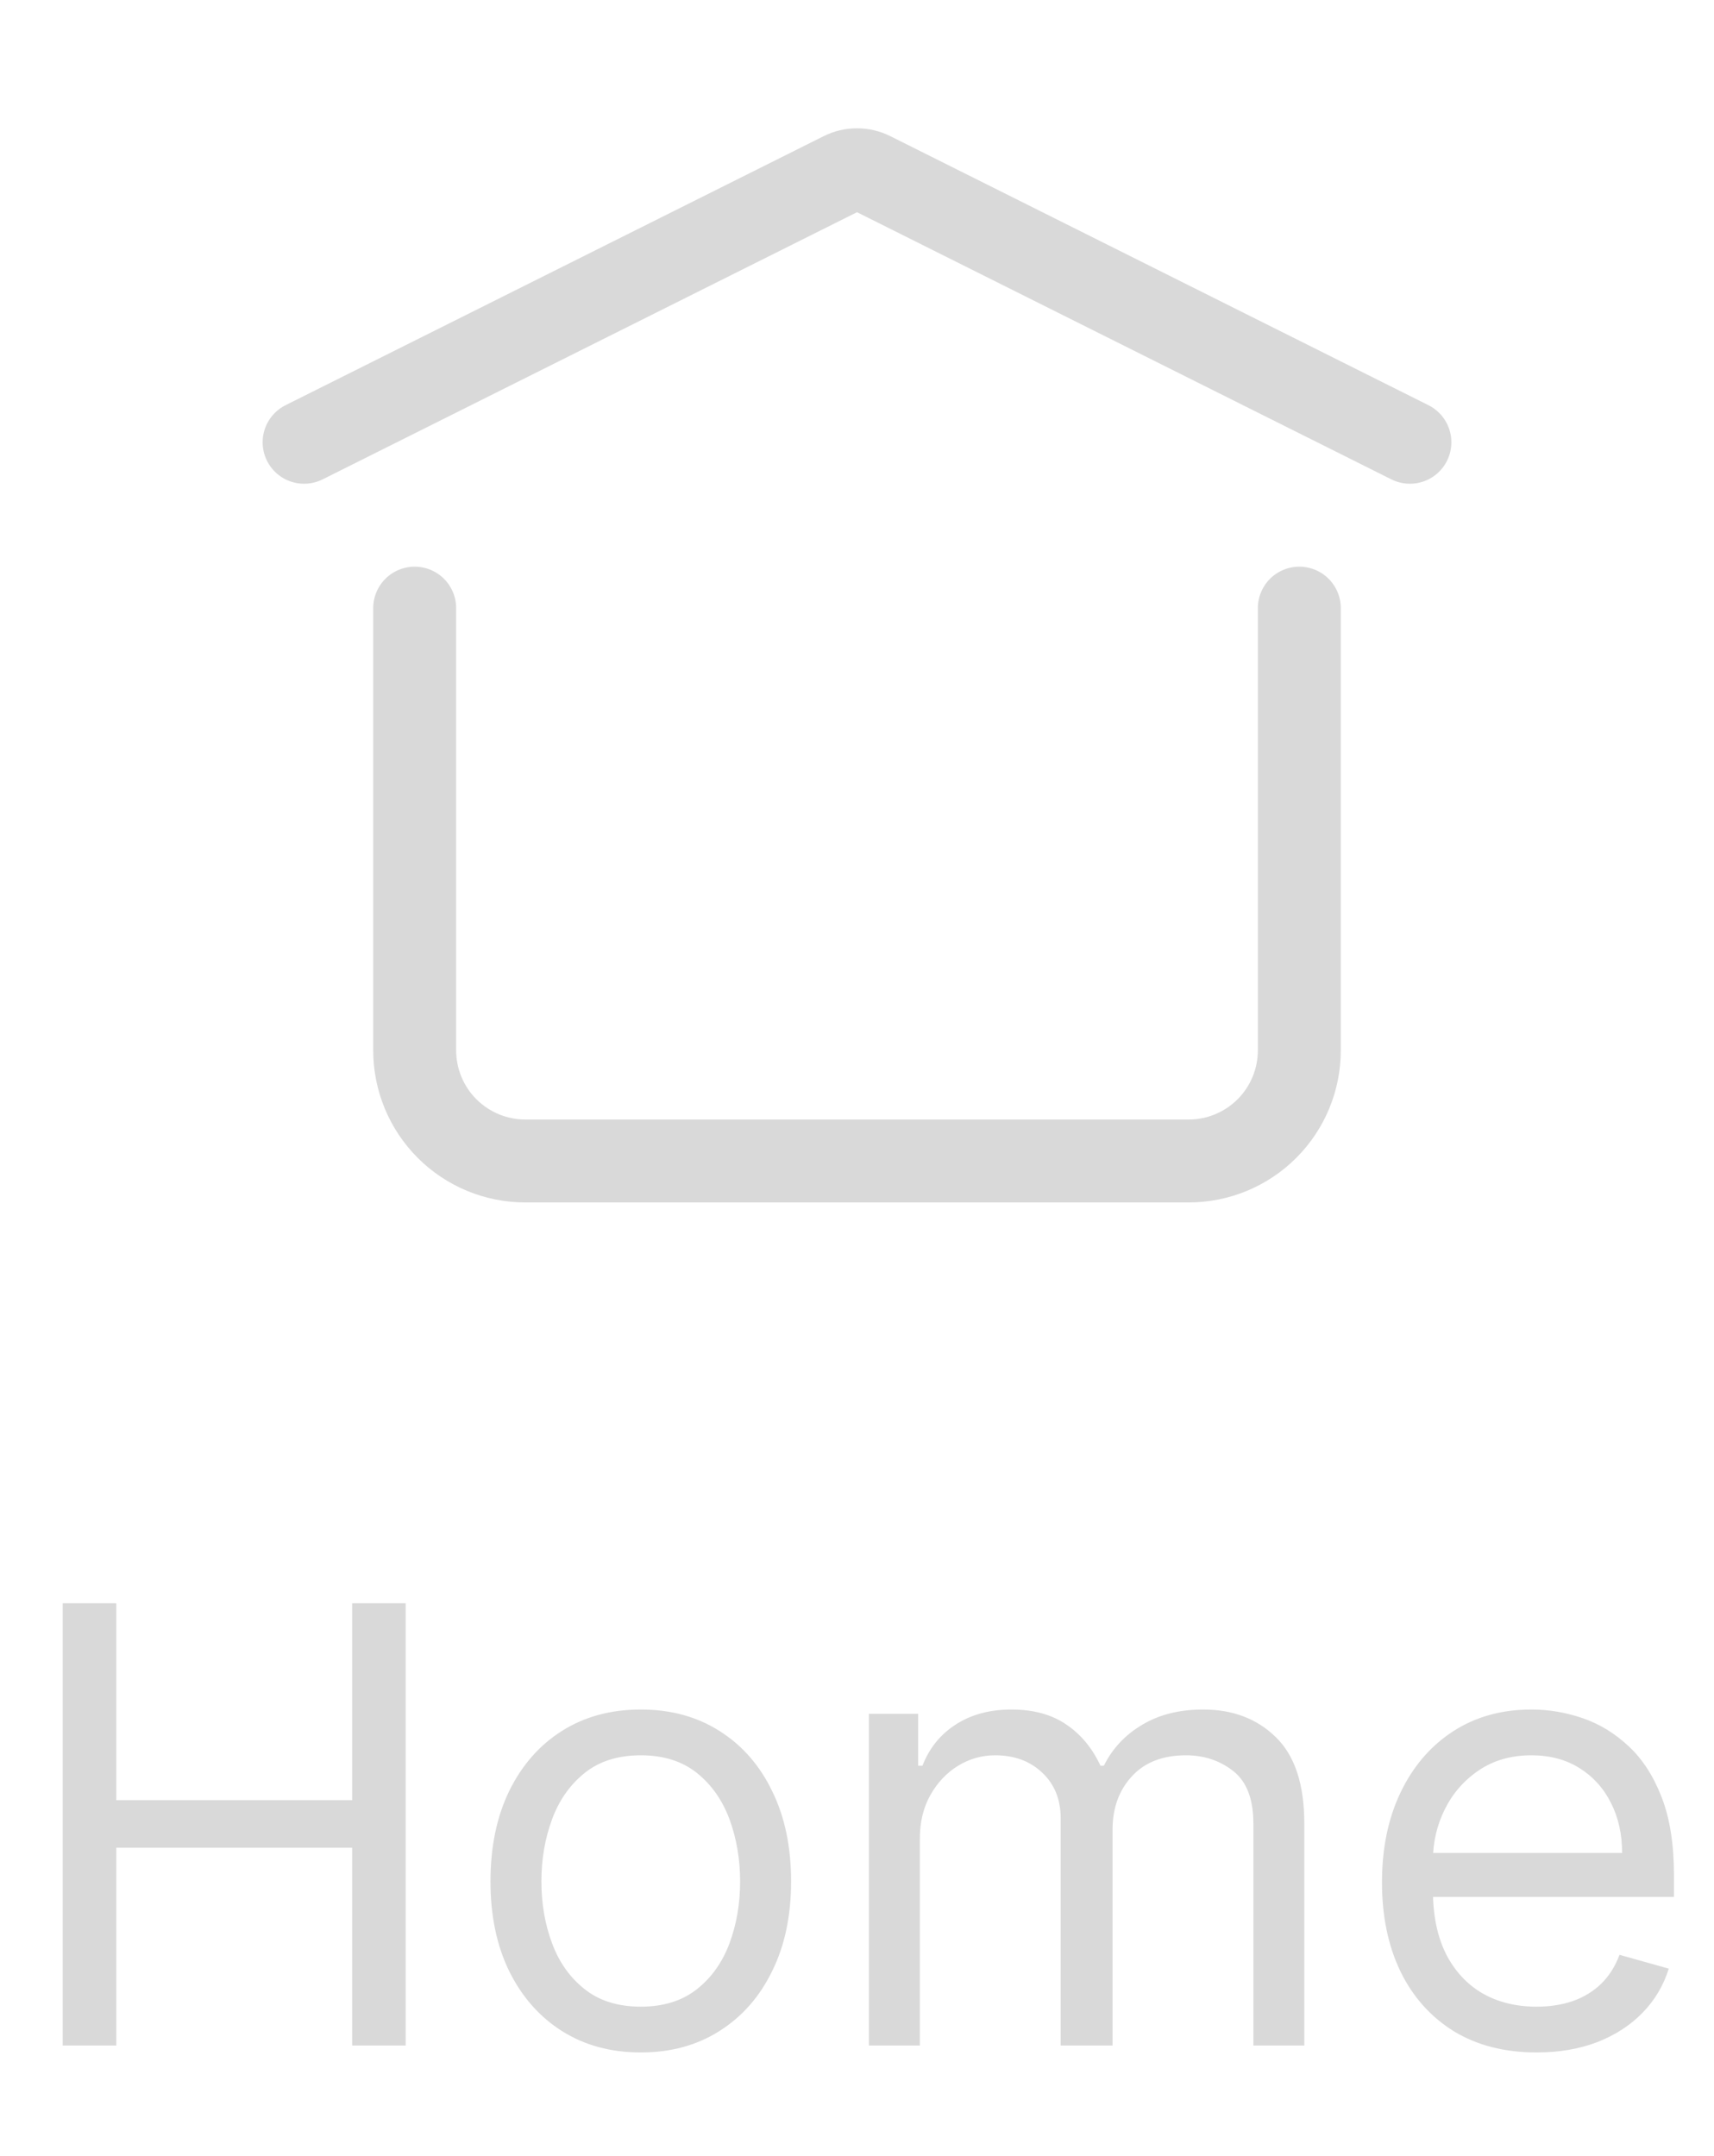 <svg width="31" height="39" viewBox="0 0 31 39" fill="none" xmlns="http://www.w3.org/2000/svg">
<path d="M5.5 8L15.232 3.134C15.315 3.092 15.407 3.071 15.5 3.071C15.593 3.071 15.685 3.092 15.768 3.134L25.5 8M23.5 11V19C23.5 19.53 23.289 20.039 22.914 20.414C22.539 20.789 22.03 21 21.5 21H9.5C8.97 21 8.461 20.789 8.086 20.414C7.711 20.039 7.5 19.53 7.5 19V11" stroke="#D9D9D9" stroke-width="1.5" stroke-linecap="round" stroke-linejoin="round"/>
<path d="M1.134 37V29H2.103V32.562H6.369V29H7.337V37H6.369V33.422H2.103V37H1.134ZM11.589 37.125C11.048 37.125 10.572 36.996 10.164 36.738C9.757 36.48 9.44 36.12 9.21 35.656C8.984 35.193 8.871 34.651 8.871 34.031C8.871 33.406 8.984 32.861 9.21 32.395C9.44 31.928 9.757 31.566 10.164 31.309C10.572 31.051 11.048 30.922 11.589 30.922C12.131 30.922 12.605 31.051 13.011 31.309C13.42 31.566 13.738 31.928 13.964 32.395C14.194 32.861 14.308 33.406 14.308 34.031C14.308 34.651 14.194 35.193 13.964 35.656C13.738 36.12 13.42 36.48 13.011 36.738C12.605 36.996 12.131 37.125 11.589 37.125ZM11.589 36.297C12.001 36.297 12.339 36.191 12.605 35.98C12.871 35.77 13.067 35.492 13.195 35.148C13.322 34.805 13.386 34.432 13.386 34.031C13.386 33.63 13.322 33.257 13.195 32.91C13.067 32.564 12.871 32.284 12.605 32.07C12.339 31.857 12.001 31.75 11.589 31.75C11.178 31.75 10.839 31.857 10.574 32.07C10.308 32.284 10.111 32.564 9.984 32.91C9.856 33.257 9.792 33.63 9.792 34.031C9.792 34.432 9.856 34.805 9.984 35.148C10.111 35.492 10.308 35.77 10.574 35.98C10.839 36.191 11.178 36.297 11.589 36.297ZM15.715 37V31H16.606V31.938H16.684C16.809 31.617 17.011 31.369 17.29 31.191C17.568 31.012 17.903 30.922 18.294 30.922C18.689 30.922 19.019 31.012 19.282 31.191C19.547 31.369 19.754 31.617 19.903 31.938H19.965C20.119 31.628 20.349 31.381 20.657 31.199C20.964 31.014 21.332 30.922 21.762 30.922C22.299 30.922 22.738 31.09 23.079 31.426C23.42 31.759 23.59 32.279 23.59 32.984V37H22.669V32.984C22.669 32.542 22.547 32.225 22.305 32.035C22.063 31.845 21.778 31.75 21.45 31.75C21.028 31.75 20.701 31.878 20.469 32.133C20.238 32.385 20.122 32.706 20.122 33.094V37H19.184V32.891C19.184 32.55 19.073 32.275 18.852 32.066C18.631 31.855 18.346 31.75 17.997 31.75C17.757 31.75 17.533 31.814 17.325 31.941C17.119 32.069 16.952 32.246 16.825 32.473C16.7 32.697 16.637 32.956 16.637 33.25V37H15.715ZM27.791 37.125C27.213 37.125 26.715 36.997 26.295 36.742C25.879 36.484 25.557 36.125 25.331 35.664C25.107 35.2 24.995 34.661 24.995 34.047C24.995 33.432 25.107 32.891 25.331 32.422C25.557 31.951 25.872 31.583 26.276 31.32C26.682 31.055 27.156 30.922 27.698 30.922C28.01 30.922 28.319 30.974 28.623 31.078C28.928 31.182 29.206 31.352 29.456 31.586C29.706 31.818 29.905 32.125 30.053 32.508C30.202 32.891 30.276 33.362 30.276 33.922V34.312H25.651V33.516H29.338C29.338 33.177 29.271 32.875 29.135 32.609C29.002 32.344 28.812 32.134 28.565 31.98C28.32 31.827 28.031 31.75 27.698 31.75C27.331 31.75 27.013 31.841 26.745 32.023C26.479 32.203 26.275 32.438 26.131 32.727C25.988 33.016 25.916 33.325 25.916 33.656V34.188C25.916 34.641 25.995 35.025 26.151 35.34C26.31 35.652 26.53 35.891 26.811 36.055C27.092 36.216 27.419 36.297 27.791 36.297C28.034 36.297 28.252 36.263 28.448 36.195C28.646 36.125 28.816 36.021 28.959 35.883C29.103 35.742 29.213 35.568 29.291 35.359L30.182 35.609C30.088 35.911 29.931 36.177 29.709 36.406C29.488 36.633 29.215 36.81 28.889 36.938C28.564 37.062 28.198 37.125 27.791 37.125Z" fill="#D9D9D9"/>
</svg>
